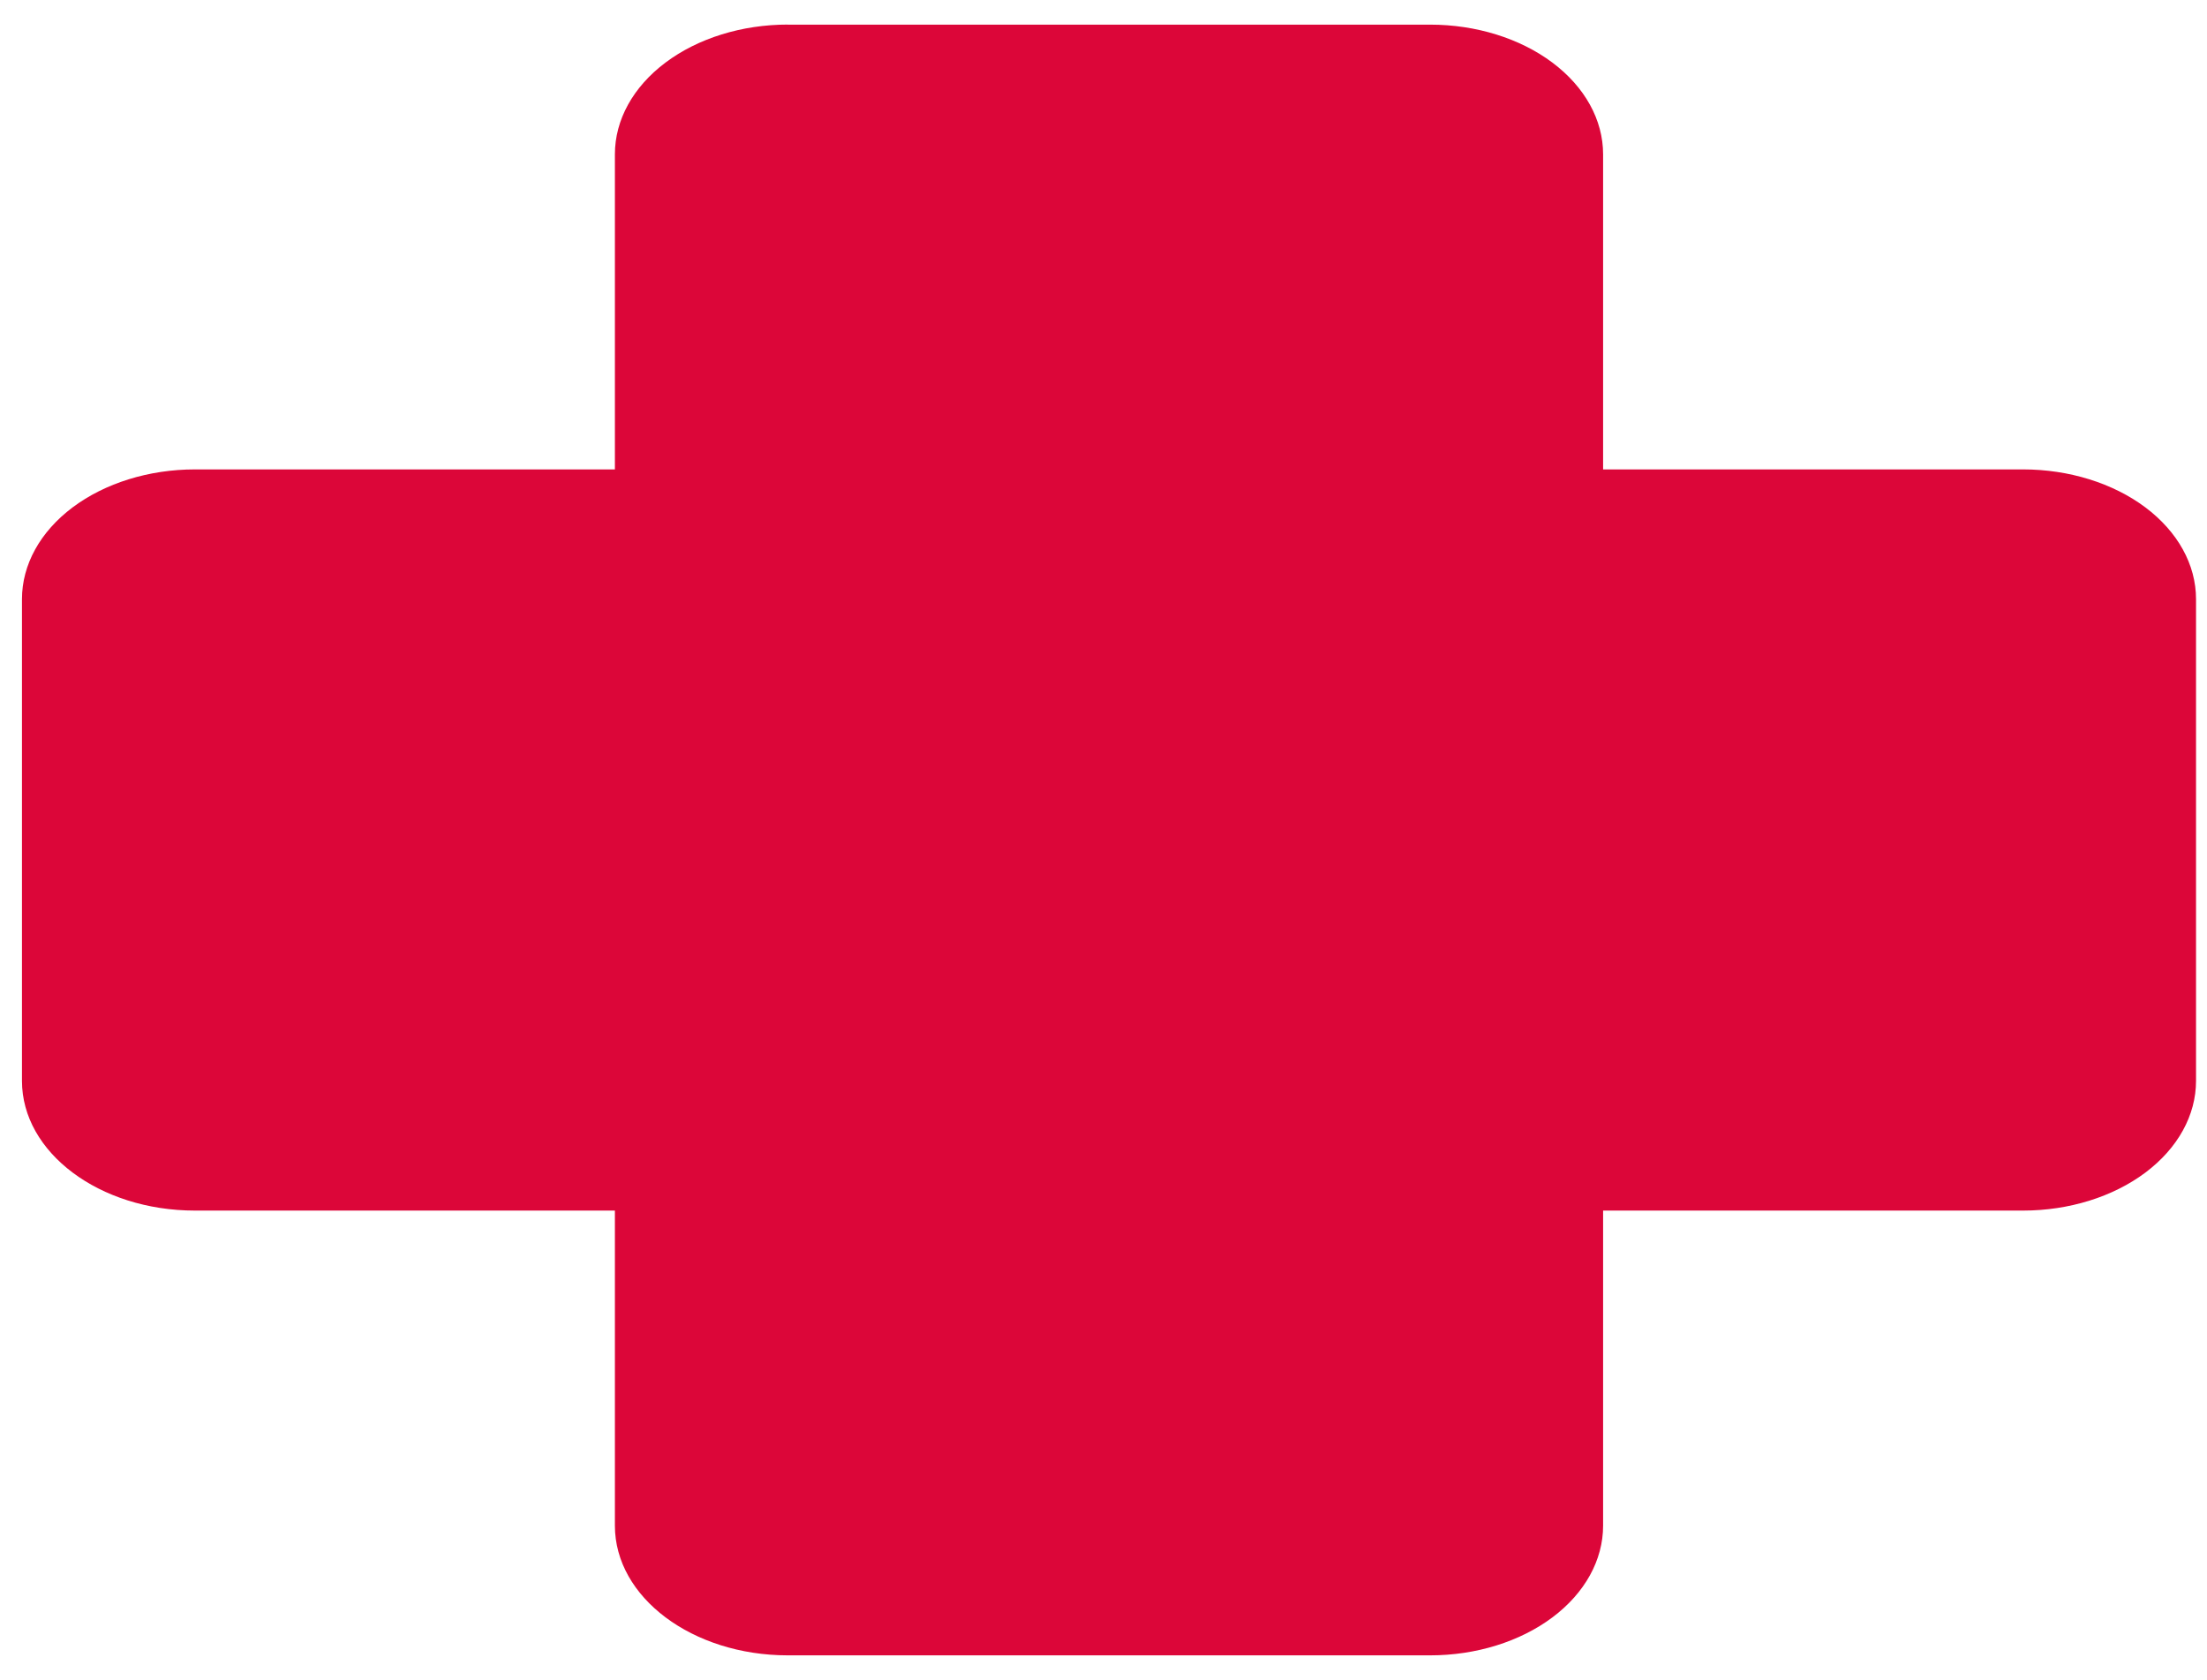 <svg width="67" height="51" viewBox="0 0 67 51" fill="none" xmlns="http://www.w3.org/2000/svg">
<path d="M23.917 0.746C22.524 0.746 21.189 1.16 20.204 1.899C19.22 2.637 18.667 3.639 18.667 4.683V14.25H5.917C4.524 14.25 3.189 14.665 2.204 15.403C1.22 16.142 0.667 17.143 0.667 18.188V32.813C0.667 34.986 3.019 36.75 5.917 36.75H18.667V46.315C18.667 48.491 21.019 50.252 23.917 50.252H43.417C44.809 50.252 46.144 49.837 47.129 49.099C48.114 48.361 48.667 47.359 48.667 46.315V36.75H61.417C62.809 36.75 64.144 36.335 65.129 35.597C66.114 34.858 66.667 33.857 66.667 32.813V18.188C66.667 17.143 66.114 16.142 65.129 15.403C64.144 14.665 62.809 14.25 61.417 14.25H48.667V4.685C48.667 3.641 48.114 2.64 47.129 1.901C46.144 1.163 44.809 0.748 43.417 0.748H23.917V0.746Z" fill="#DC0639"/>
</svg>
